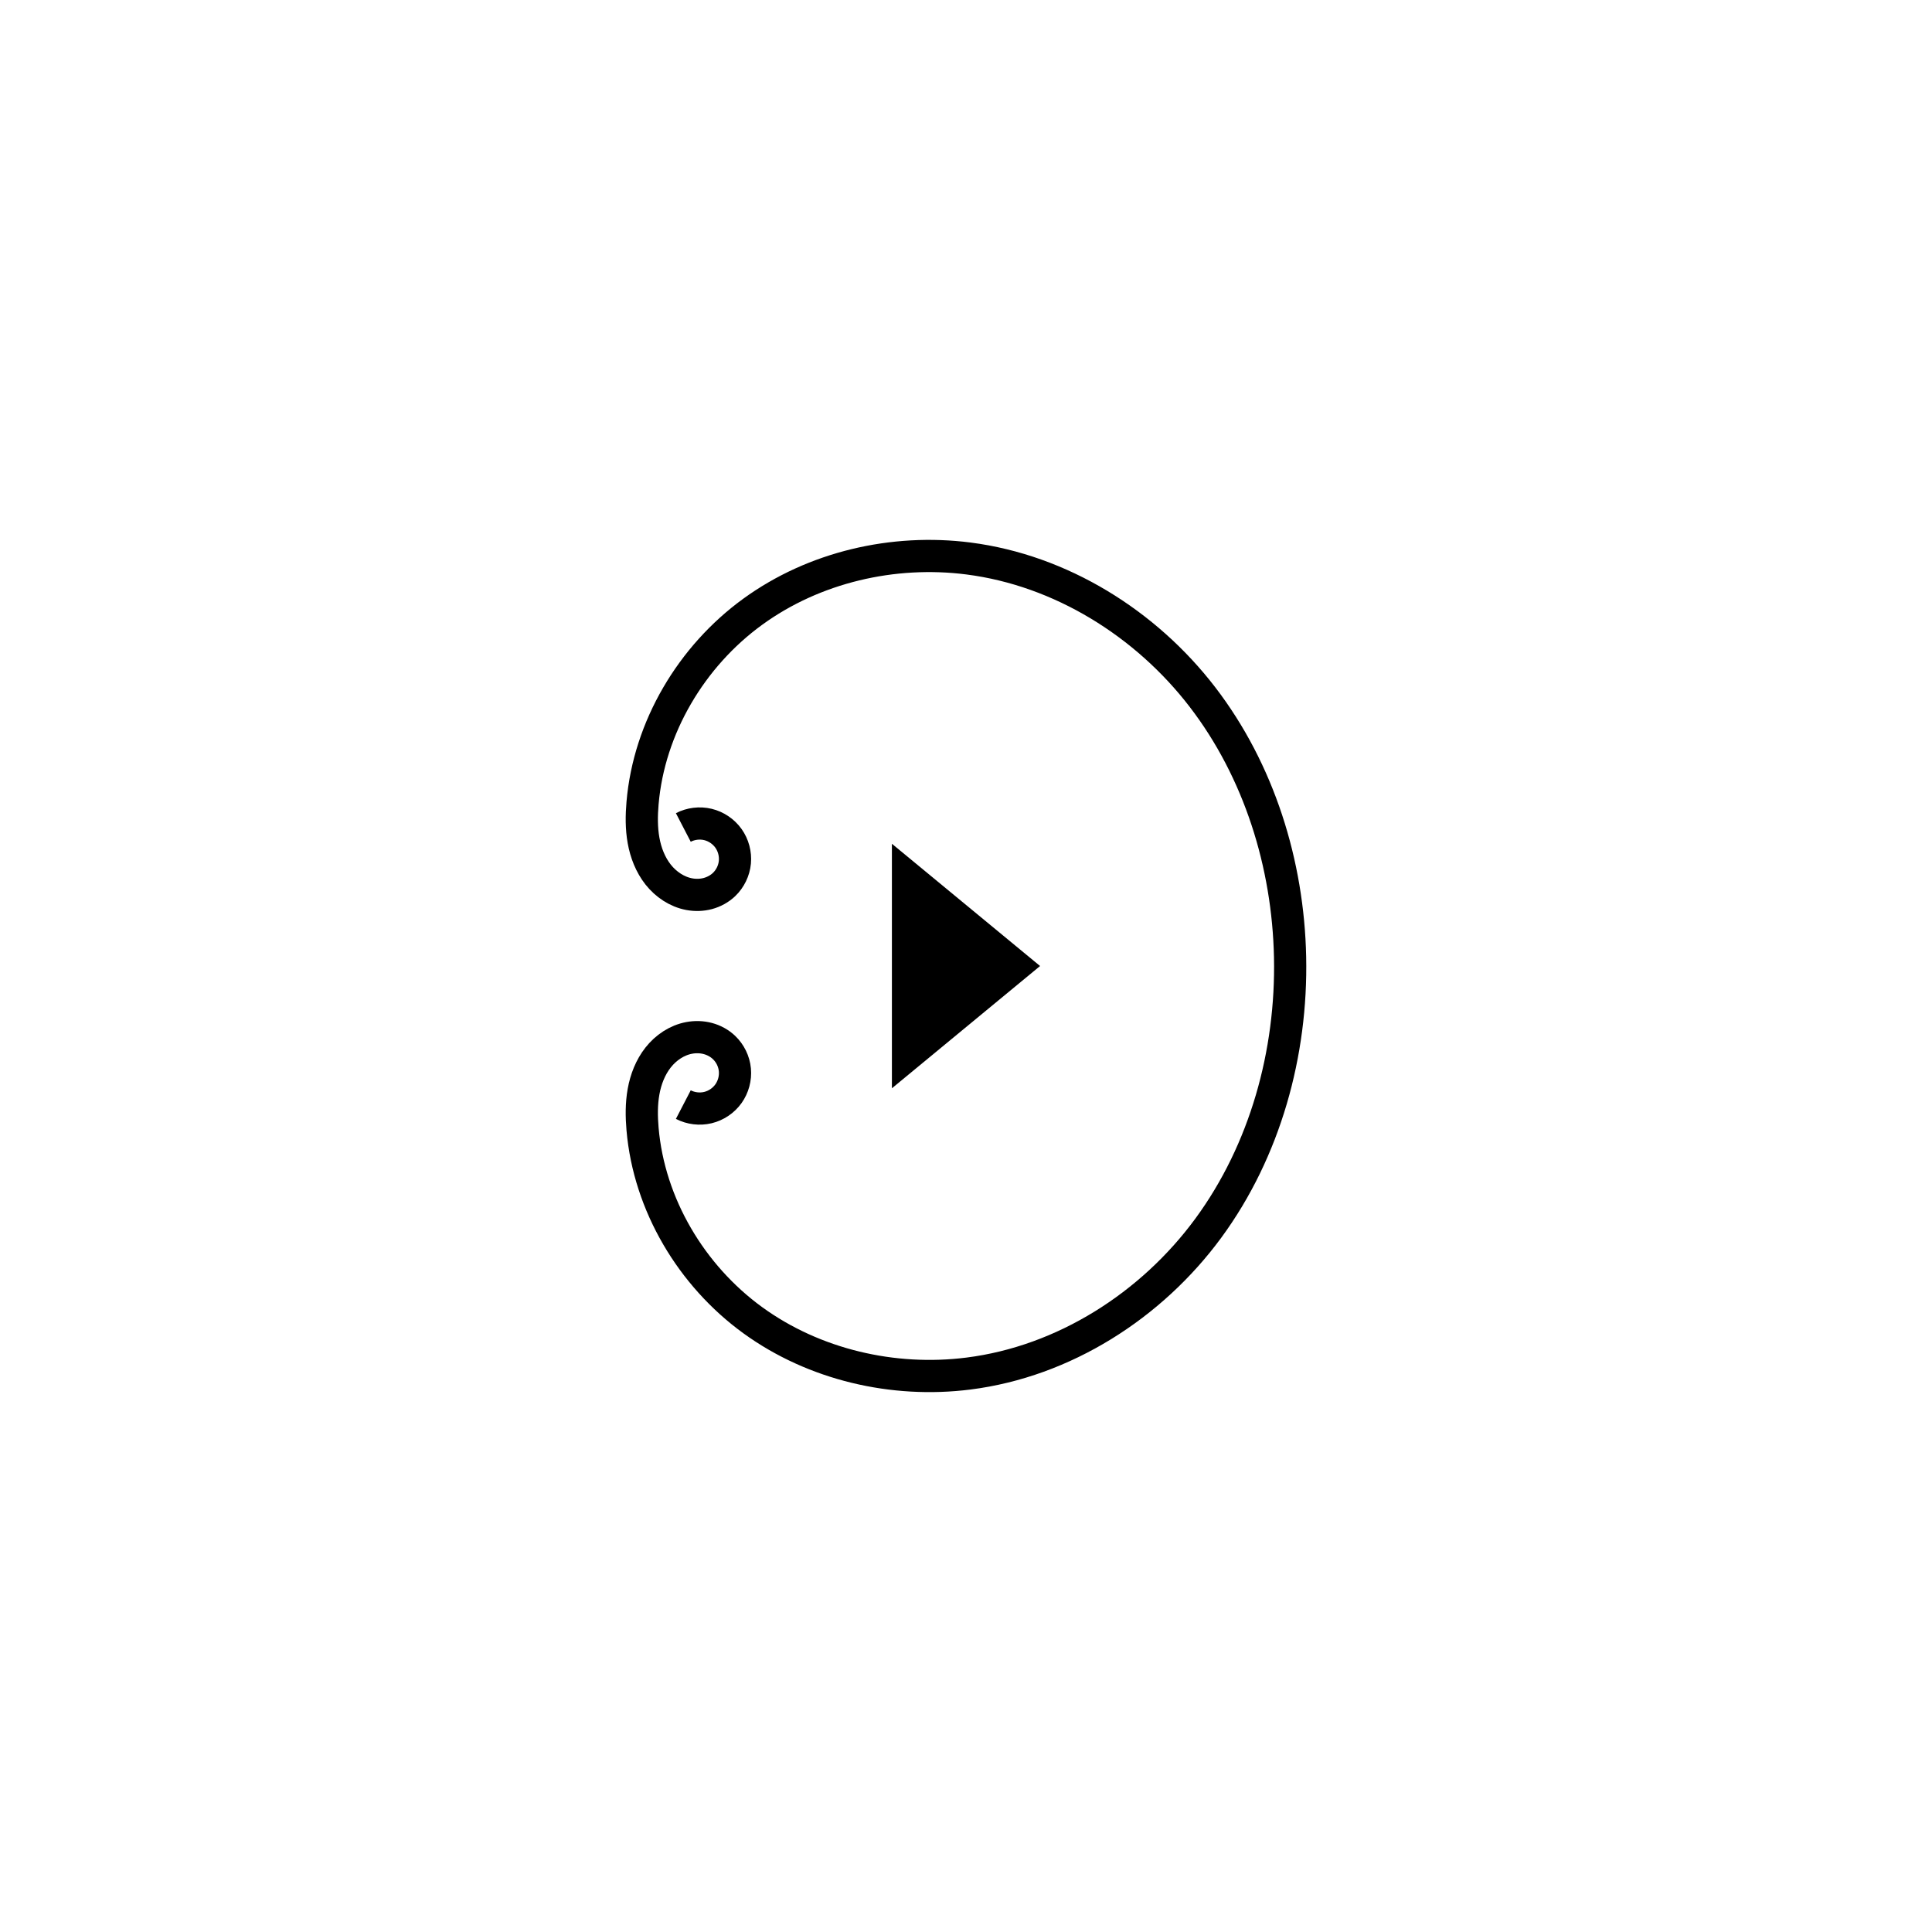 <?xml version="1.0" encoding="UTF-8" standalone="no"?>
<svg
   xmlns:dc="http://purl.org/dc/elements/1.1/"
   xmlns:cc="http://creativecommons.org/ns#"
   xmlns:rdf="http://www.w3.org/1999/02/22-rdf-syntax-ns#"
   xmlns:svg="http://www.w3.org/2000/svg"
   xmlns="http://www.w3.org/2000/svg"
   xmlns:sodipodi="http://sodipodi.sourceforge.net/DTD/sodipodi-0.dtd"
   xmlns:inkscape="http://www.inkscape.org/namespaces/inkscape"
   width="108mm"
   height="108mm"
   viewBox="0 0 108 108"
   version="1.1"
   id="svg8"
   sodipodi:docname="dstream.svg"
   inkscape:version="1.0rc1 (9a3bfd3, 2020-04-25)">
  <defs
     id="defs2">
    <inkscape:path-effect
       effect="spiro"
       id="path-effect1518"
       is_visible="true"
       lpeversion="1" />
    <inkscape:path-effect
       effect="spiro"
       id="path-effect1514"
       is_visible="true"
       lpeversion="1" />
    <inkscape:path-effect
       effect="spiro"
       id="path-effect1510"
       is_visible="true"
       lpeversion="1" />
  </defs>
  <sodipodi:namedview
     id="base"
     pagecolor="#ffffff"
     bordercolor="#666666"
     borderopacity="1.0"
     inkscape:pageopacity="0.0"
     inkscape:pageshadow="2"
     inkscape:zoom="2.8"
     inkscape:cx="157.64768"
     inkscape:cy="209.36826"
     inkscape:document-units="mm"
     inkscape:current-layer="layer1"
     inkscape:document-rotation="0"
     showgrid="false"
     inkscape:window-width="1920"
     inkscape:window-height="1051"
     inkscape:window-x="0"
     inkscape:window-y="0"
     inkscape:window-maximized="1"
     inkscape:snap-object-midpoints="true"
     inkscape:snap-center="true"
     inkscape:snap-text-baseline="true"
     inkscape:snap-page="true"
     inkscape:snap-intersection-paths="true"
     inkscape:object-paths="true"
     inkscape:snap-bbox="false"
     inkscape:snap-smooth-nodes="true"
     inkscape:snap-midpoints="true" />
  <g
     inkscape:label="Layer 1"
     inkscape:groupmode="layer"
     id="layer1">
    <path
       style="fill:none;stroke:#000000;stroke-width:1.8;stroke-linecap:butt;stroke-linejoin:miter;stroke-miterlimit:4;stroke-dasharray:none;stroke-opacity:1"
       d="m 38.198,46.256 c 0.418,-0.217 0.916,-0.278 1.374,-0.168 0.458,0.11 0.874,0.39 1.148,0.774 0.274,0.384 0.404,0.867 0.36,1.337 -0.044,0.469 -0.263,0.92 -0.604,1.246 -0.253,0.241 -0.57,0.413 -0.908,0.504 -0.338,0.09 -0.696,0.099 -1.04,0.035 -0.687,-0.128 -1.303,-0.546 -1.737,-1.094 -0.433,-0.549 -0.693,-1.221 -0.816,-1.909 -0.124,-0.688 -0.116,-1.394 -0.056,-2.091 0.363,-4.227 2.728,-8.201 6.16,-10.694 3.432,-2.494 7.857,-3.516 12.065,-2.975 5.156,0.663 9.907,3.622 13.074,7.745 3.167,4.123 4.789,9.336 4.898,14.533 0.113,5.37 -1.391,10.824 -4.569,15.154 -3.178,4.33 -8.074,7.453 -13.403,8.129 -4.208,0.534 -8.629,-0.489 -12.062,-2.98 -3.432,-2.492 -5.799,-6.463 -6.163,-10.688 -0.06,-0.697 -0.068,-1.403 0.056,-2.091 0.123,-0.688 0.383,-1.361 0.816,-1.91 0.433,-0.549 1.049,-0.967 1.737,-1.094 0.344,-0.064 0.702,-0.055 1.04,0.035 0.338,0.09 0.655,0.262 0.908,0.504 0.341,0.326 0.56,0.776 0.604,1.246 0.044,0.469 -0.086,0.953 -0.36,1.337 -0.274,0.384 -0.69,0.664 -1.148,0.774 -0.458,0.11 -0.956,0.05 -1.374,-0.167"
       id="path1516"
       inkscape:path-effect="#path-effect1518"
       inkscape:original-d="m 38.198009,46.256402 c -0.683778,1.031215 2.959227,2.164974 2.278125,3.1887 -0.681107,1.023731 -4.174492,-3.164542 -4.55625,-4.556009 -0.381767,-1.391471 18.469754,-7.918767 18.225,-13.66875 -0.348279,-8.181827 11.762303,15.481052 17.971605,22.278932 6.209306,6.797884 -11.059684,18.510193 -17.971605,23.283568 -6.911916,4.773378 -12.814972,-11.703932 -18.225,-13.66875 -5.41003,-1.964825 3.770996,-3.296953 4.55625,-4.556491 0.785259,-1.259549 -2.353029,2.247047 -2.278125,3.1896"
       sodipodi:nodetypes="csssssssc" />
    <path
       sodipodi:nodetypes="cccc"
       id="path1452"
       d="m 49.858,47.167 v 13.669 l 8.283,-6.835 z"
       style="fill:#000000;fill-opacity:1;stroke:#000000;stroke-width:0;stroke-linecap:butt;stroke-linejoin:miter;stroke-miterlimit:4;stroke-dasharray:none;stroke-opacity:1" />
  </g>
</svg>
